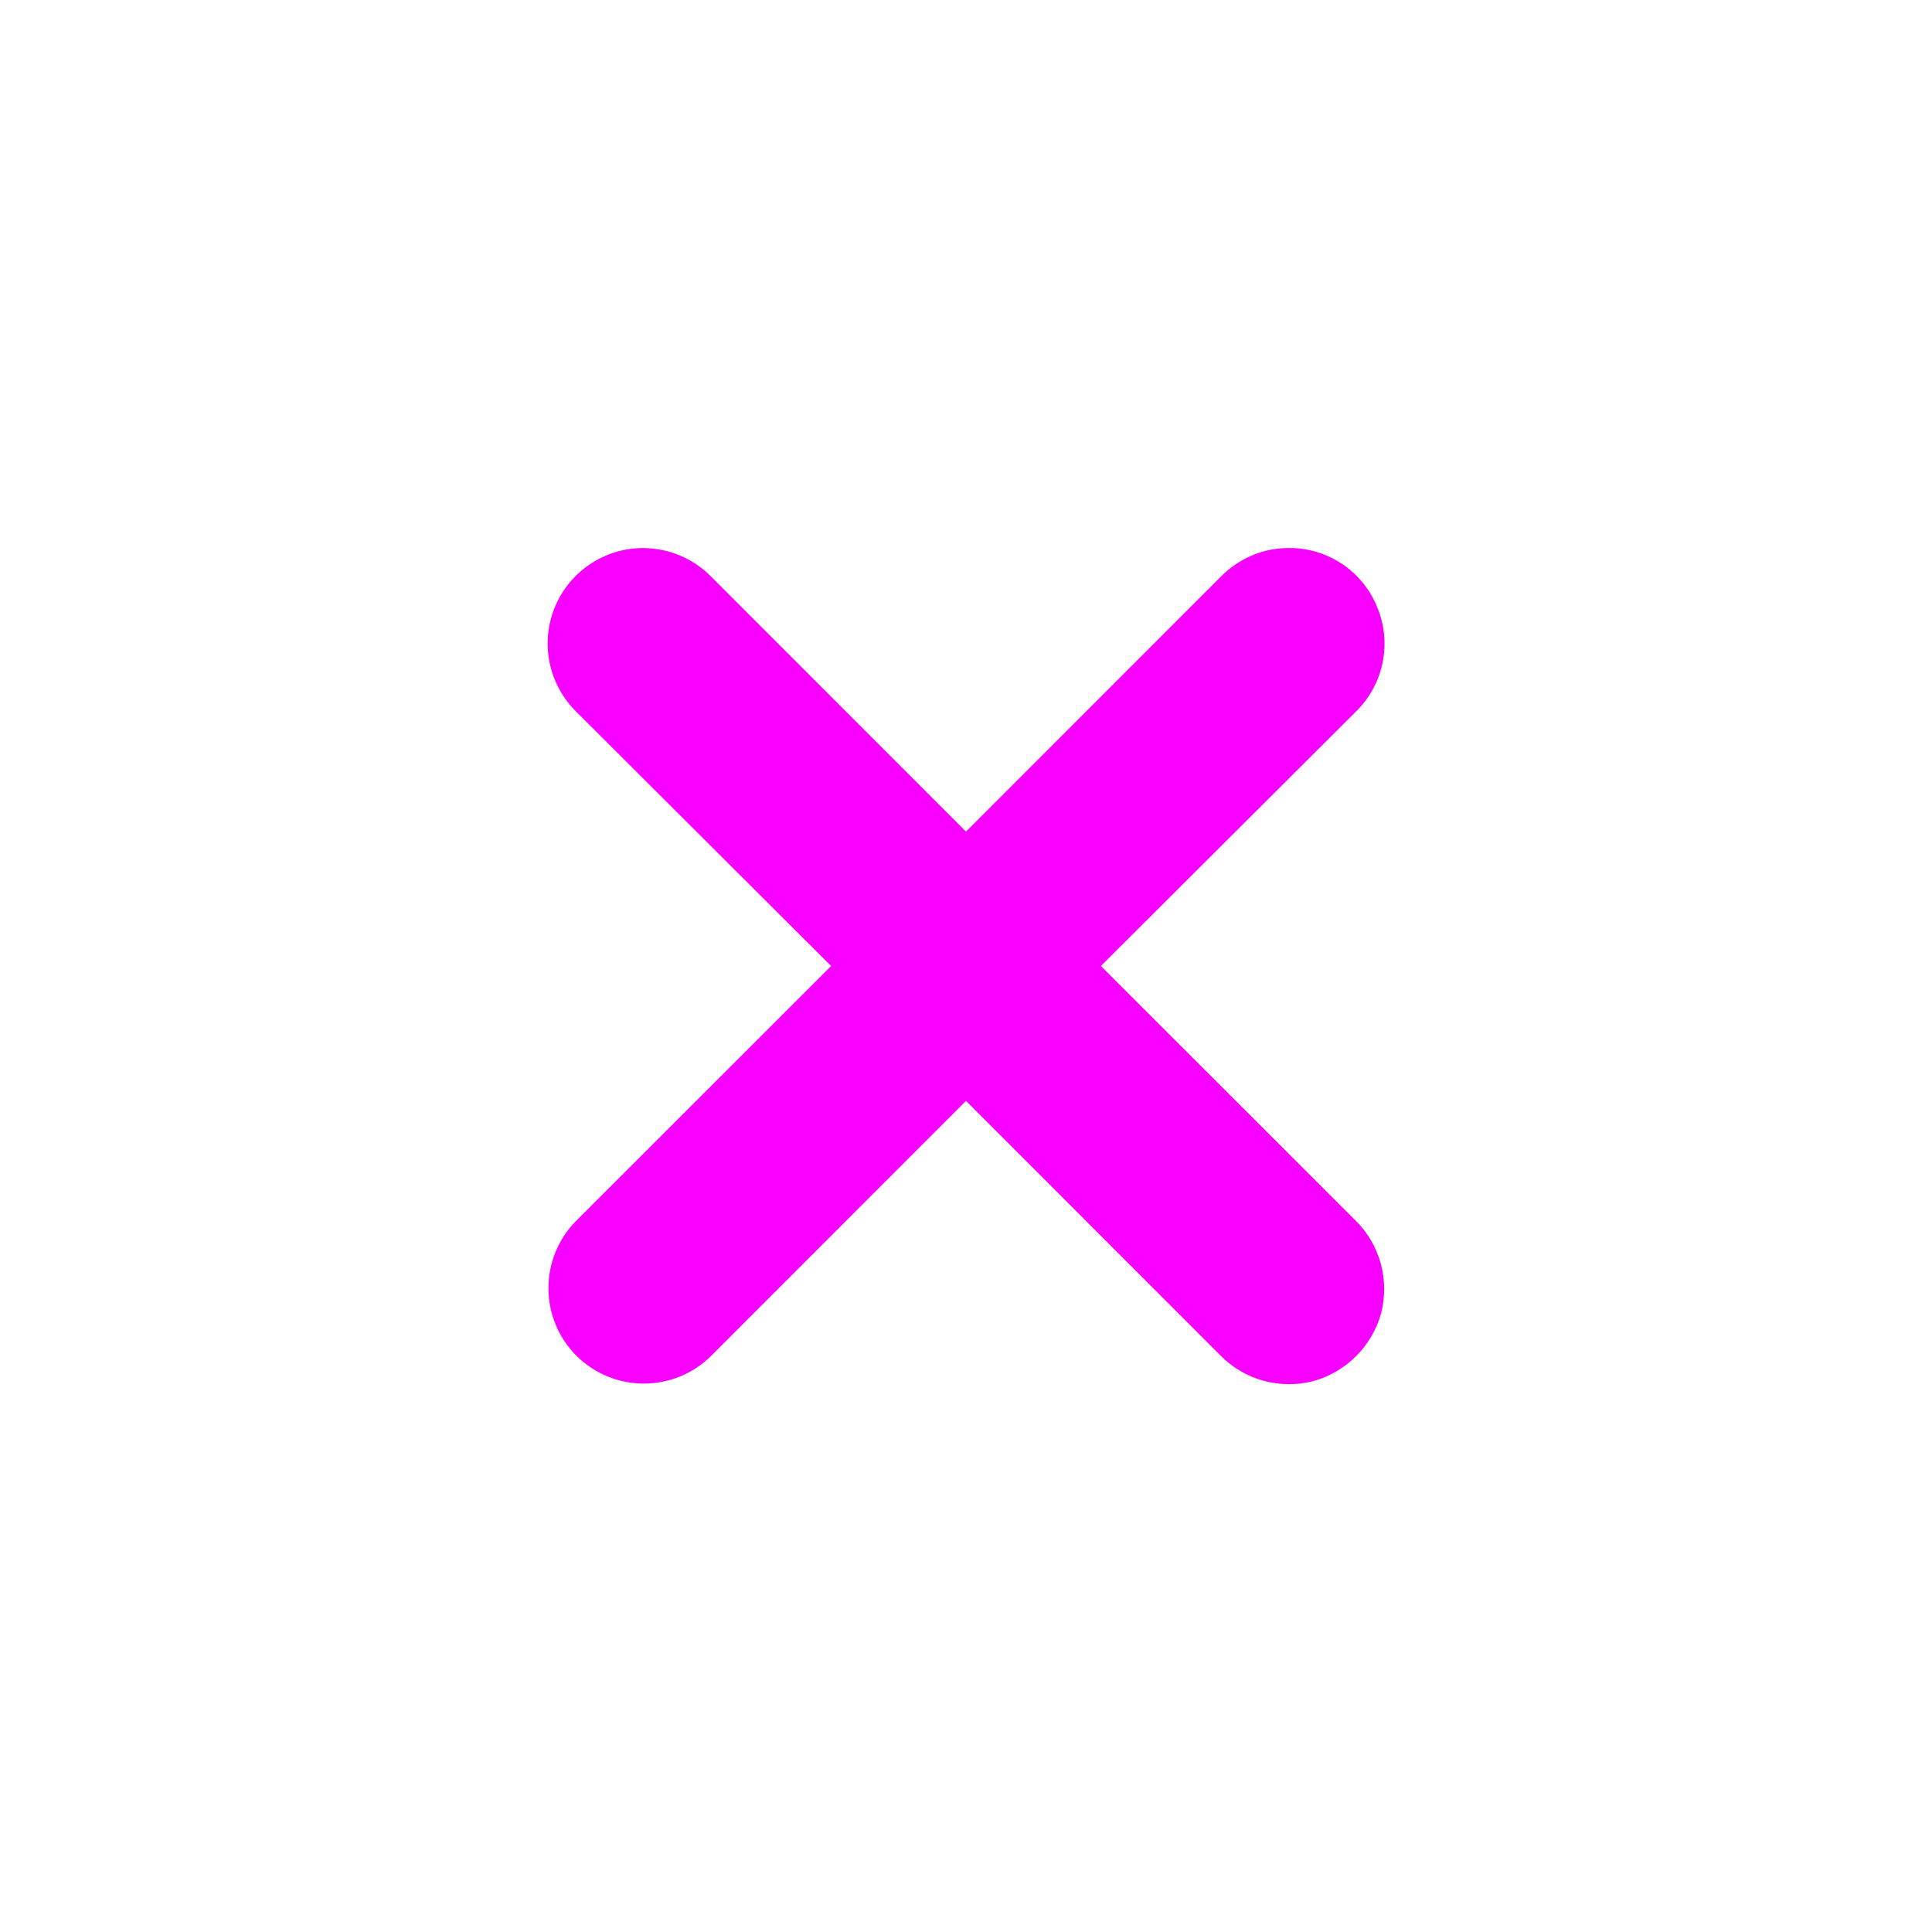 <svg xmlns="http://www.w3.org/2000/svg" xmlns:xlink="http://www.w3.org/1999/xlink" width="16" height="16" viewBox="0 0 16 16" version="1.1">
<g id="surface1">
<path style=" stroke:none;fill-rule:nonzero;fill:rgb(96.863%,0%,100%);fill-opacity:1;" d="M 5.324 4.539 C 5.004 4.539 4.715 4.734 4.594 5.031 C 4.473 5.328 4.543 5.668 4.773 5.895 L 6.883 8 L 4.773 10.109 C 4.465 10.418 4.465 10.918 4.773 11.227 C 5.082 11.535 5.582 11.535 5.891 11.227 L 8 9.117 L 10.109 11.227 C 10.309 11.43 10.602 11.508 10.875 11.438 C 11.148 11.363 11.363 11.148 11.438 10.875 C 11.508 10.602 11.43 10.309 11.227 10.109 L 9.117 8 L 11.227 5.895 C 11.461 5.668 11.531 5.32 11.402 5.02 C 11.277 4.719 10.977 4.527 10.652 4.539 C 10.449 4.543 10.254 4.629 10.109 4.777 L 8 6.887 L 5.891 4.777 C 5.742 4.625 5.539 4.539 5.324 4.539 Z M 5.324 4.539 "/>
</g>
</svg>
